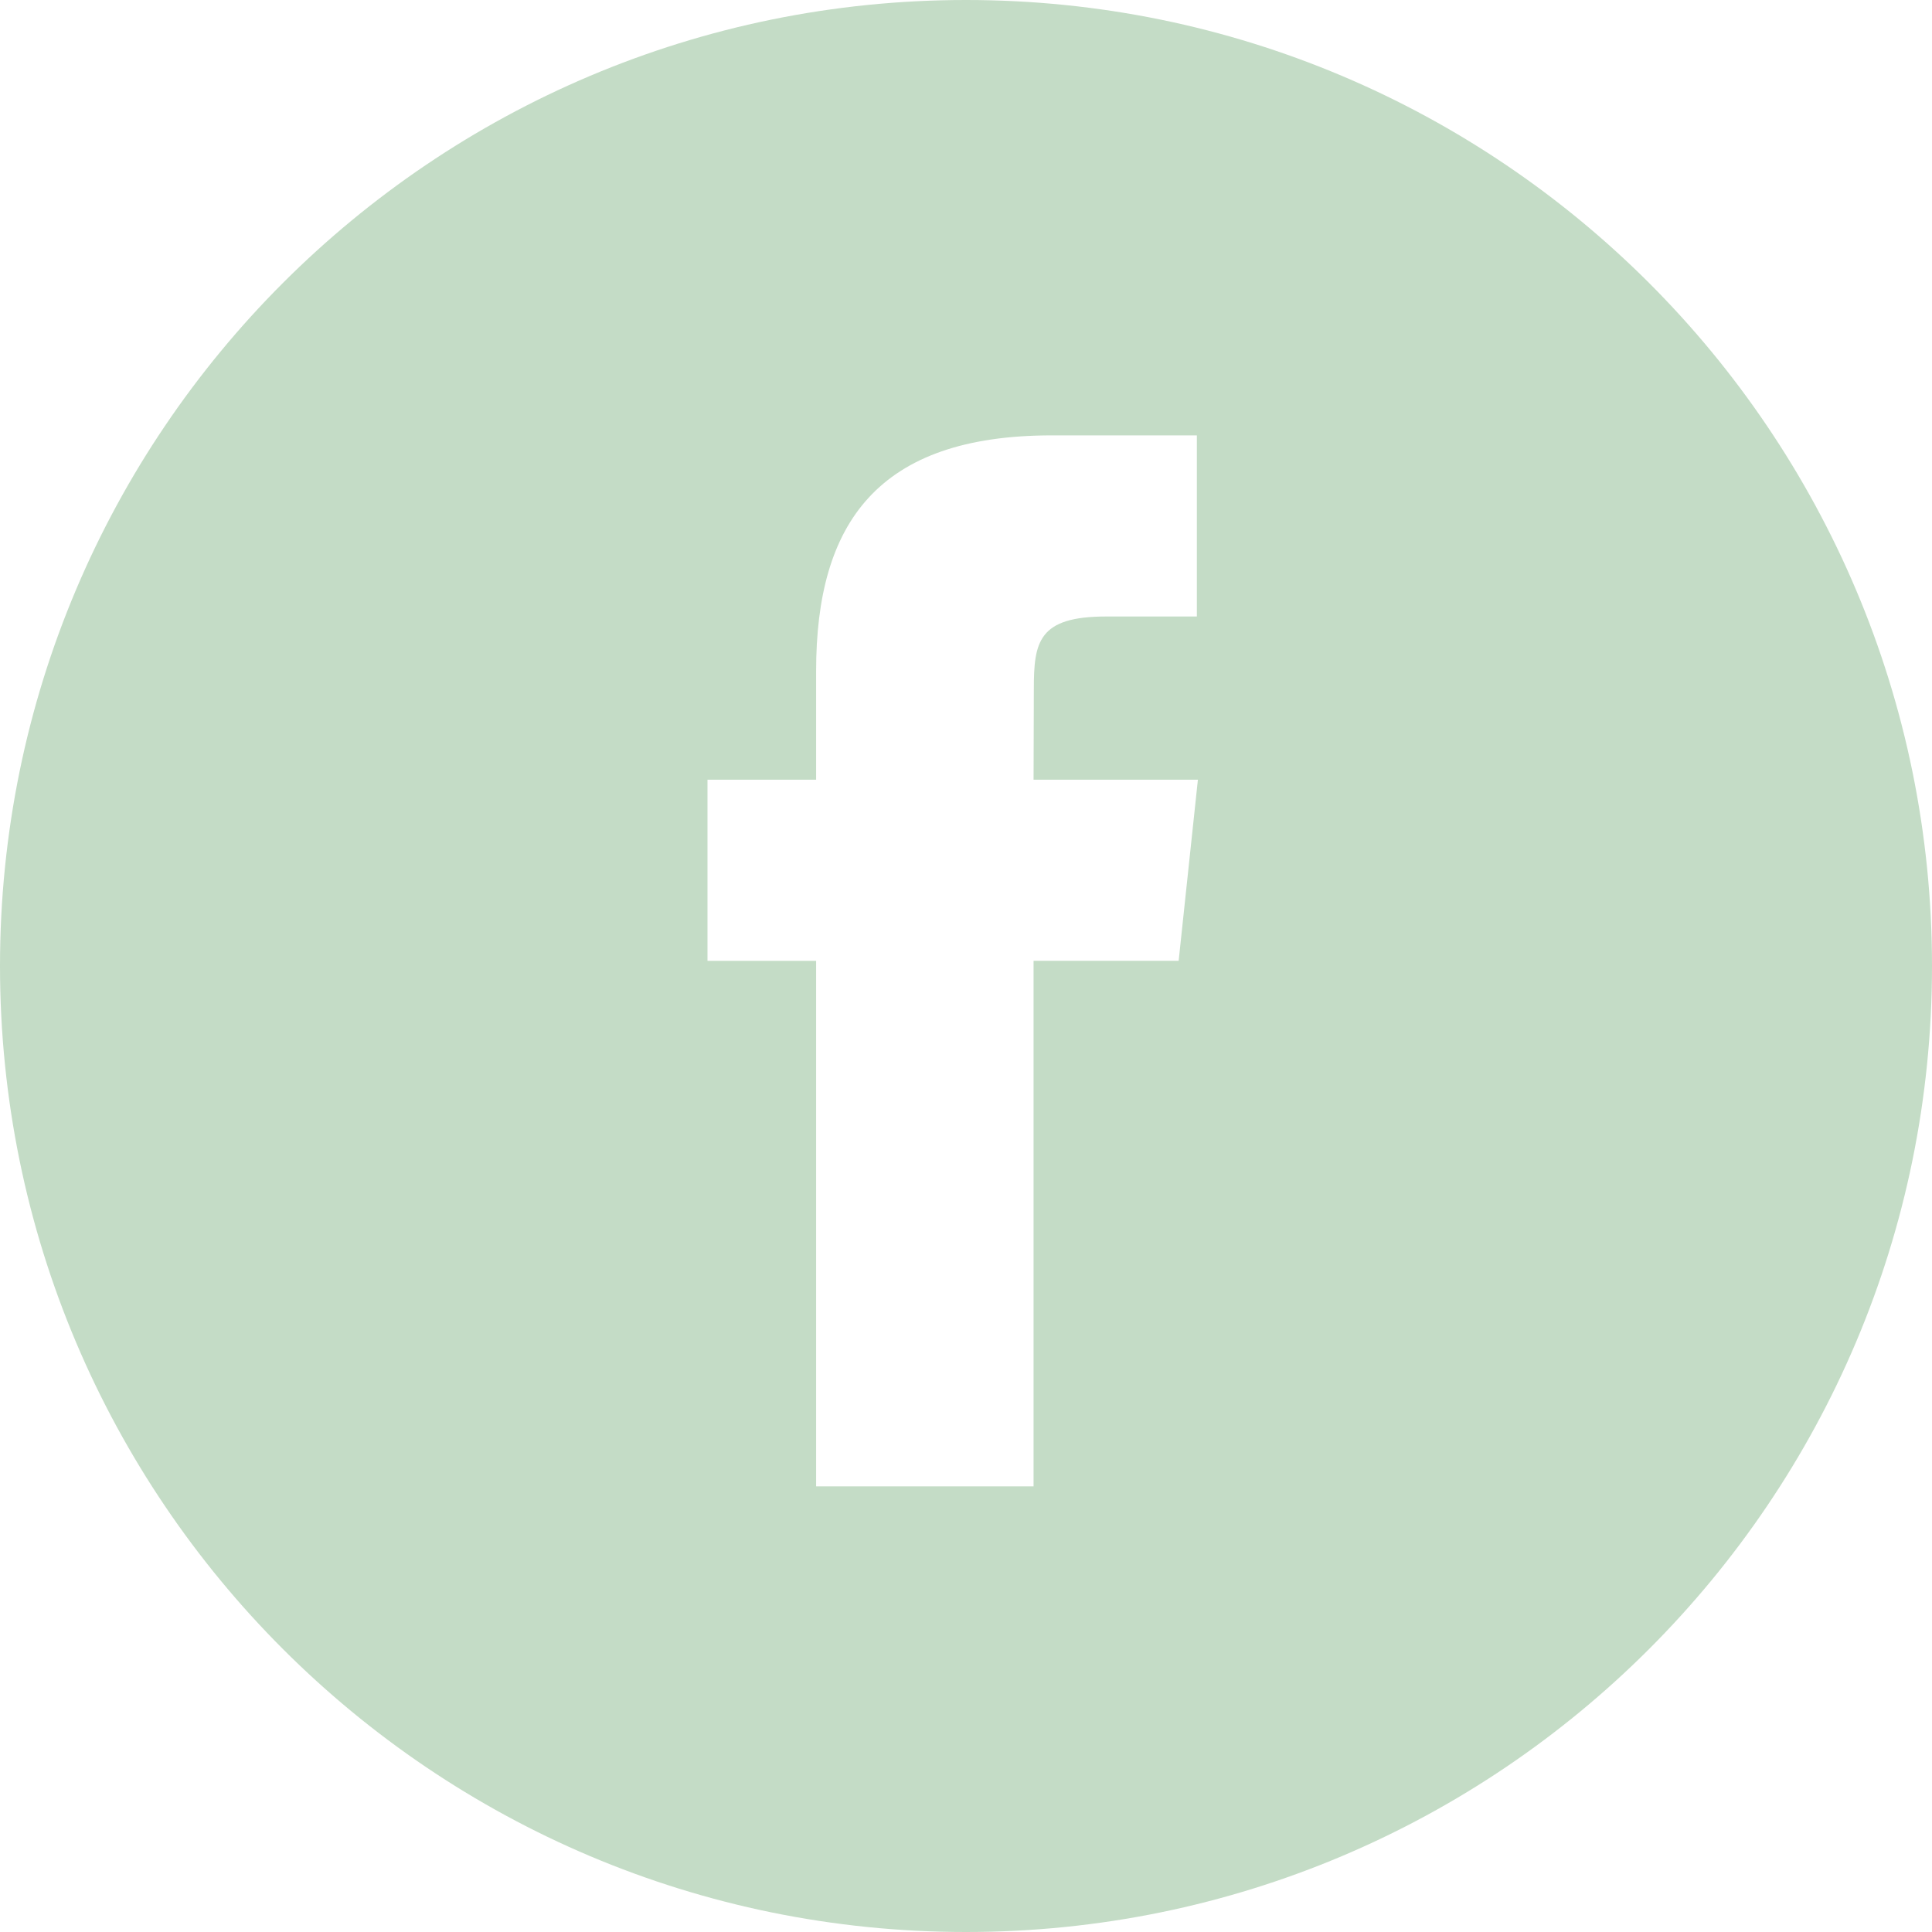 <svg width="71" height="71" viewBox="0 0 71 71" fill="none" xmlns="http://www.w3.org/2000/svg">
<path fill-rule="evenodd" clip-rule="evenodd" d="M35.5 0C15.894 0 0 15.894 0 35.5C0 55.106 15.894 71 35.5 71C55.106 71 71 55.106 71 35.5C71 15.894 55.106 0 35.5 0ZM37.983 35.309V54.623H29.992V35.31H26V28.654H29.992V24.658C29.992 19.229 32.247 16 38.652 16H43.984V22.656H40.651C38.157 22.656 37.993 23.587 37.993 25.323L37.983 28.654H44.022L43.315 35.309H37.983Z" fill="#C4DCC6"/>
</svg>
